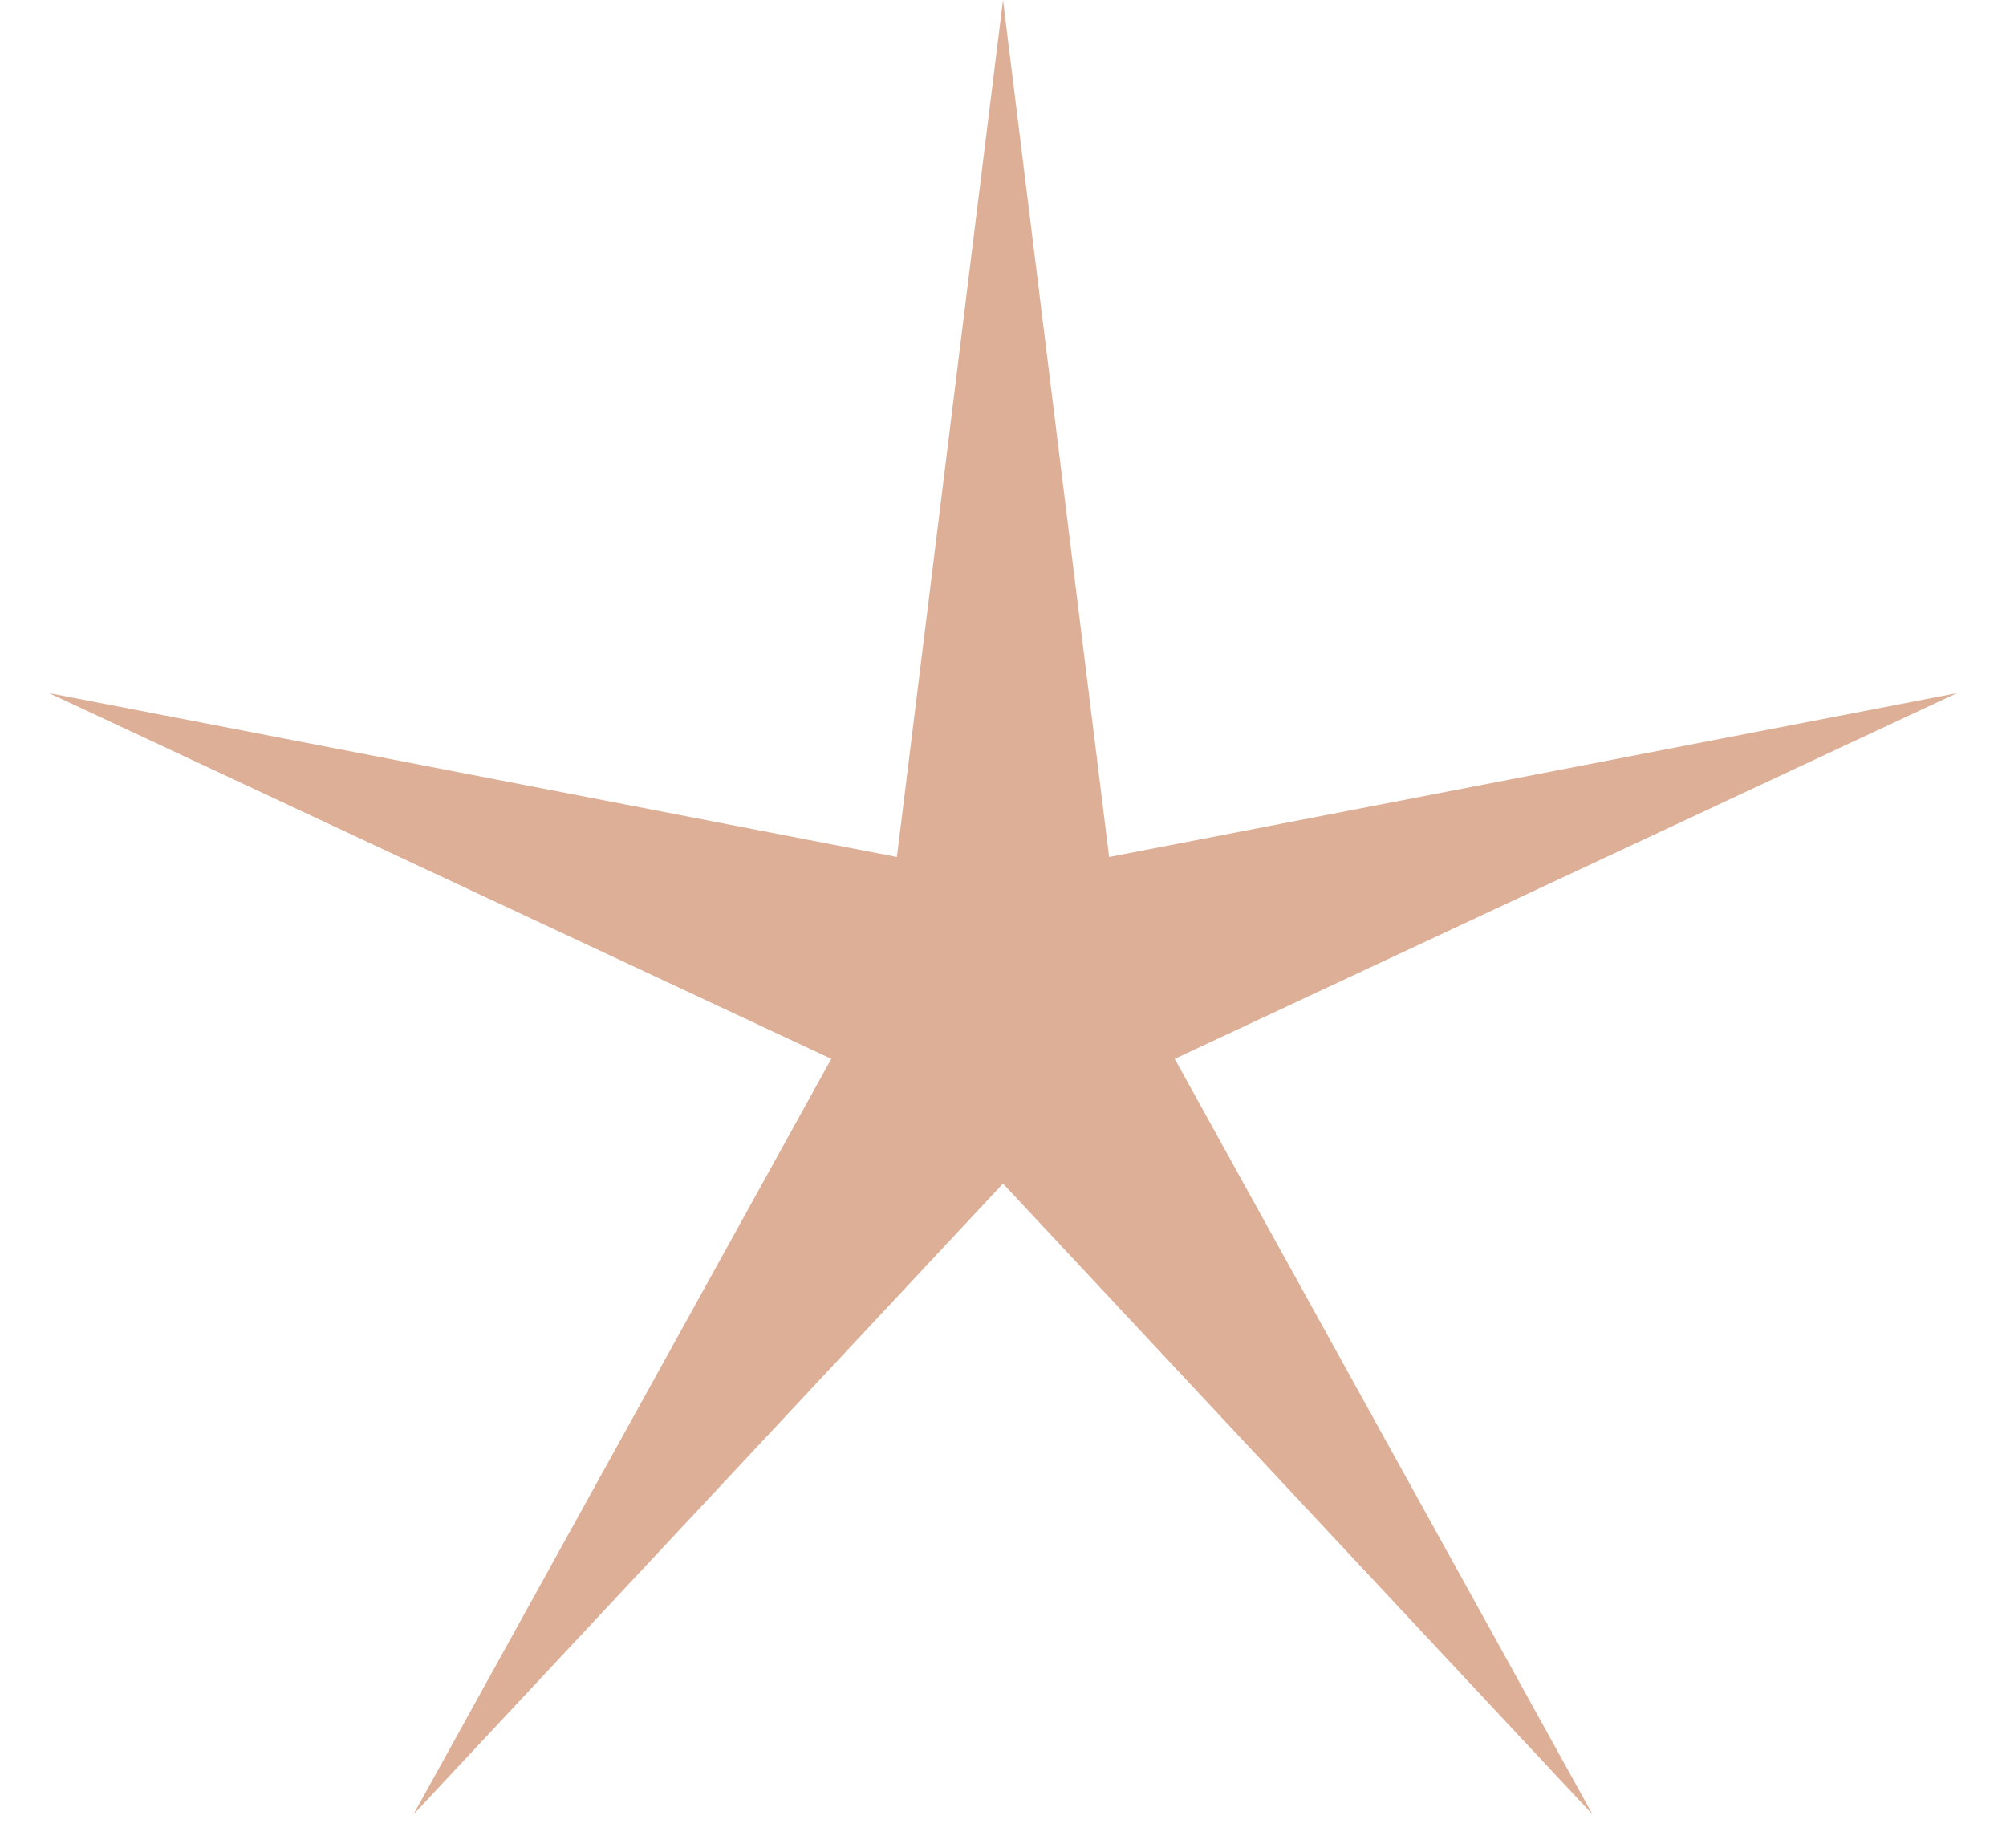 <svg width="38" height="35" viewBox="0 0 38 35" fill="none" xmlns="http://www.w3.org/2000/svg">
<path d="M19 0L21.01 16.233L37.07 13.129L22.253 20.057L30.168 34.371L19 22.42L7.832 34.371L15.747 20.057L0.93 13.129L16.99 16.233L19 0Z" fill="#DEAF97"/>
</svg>
